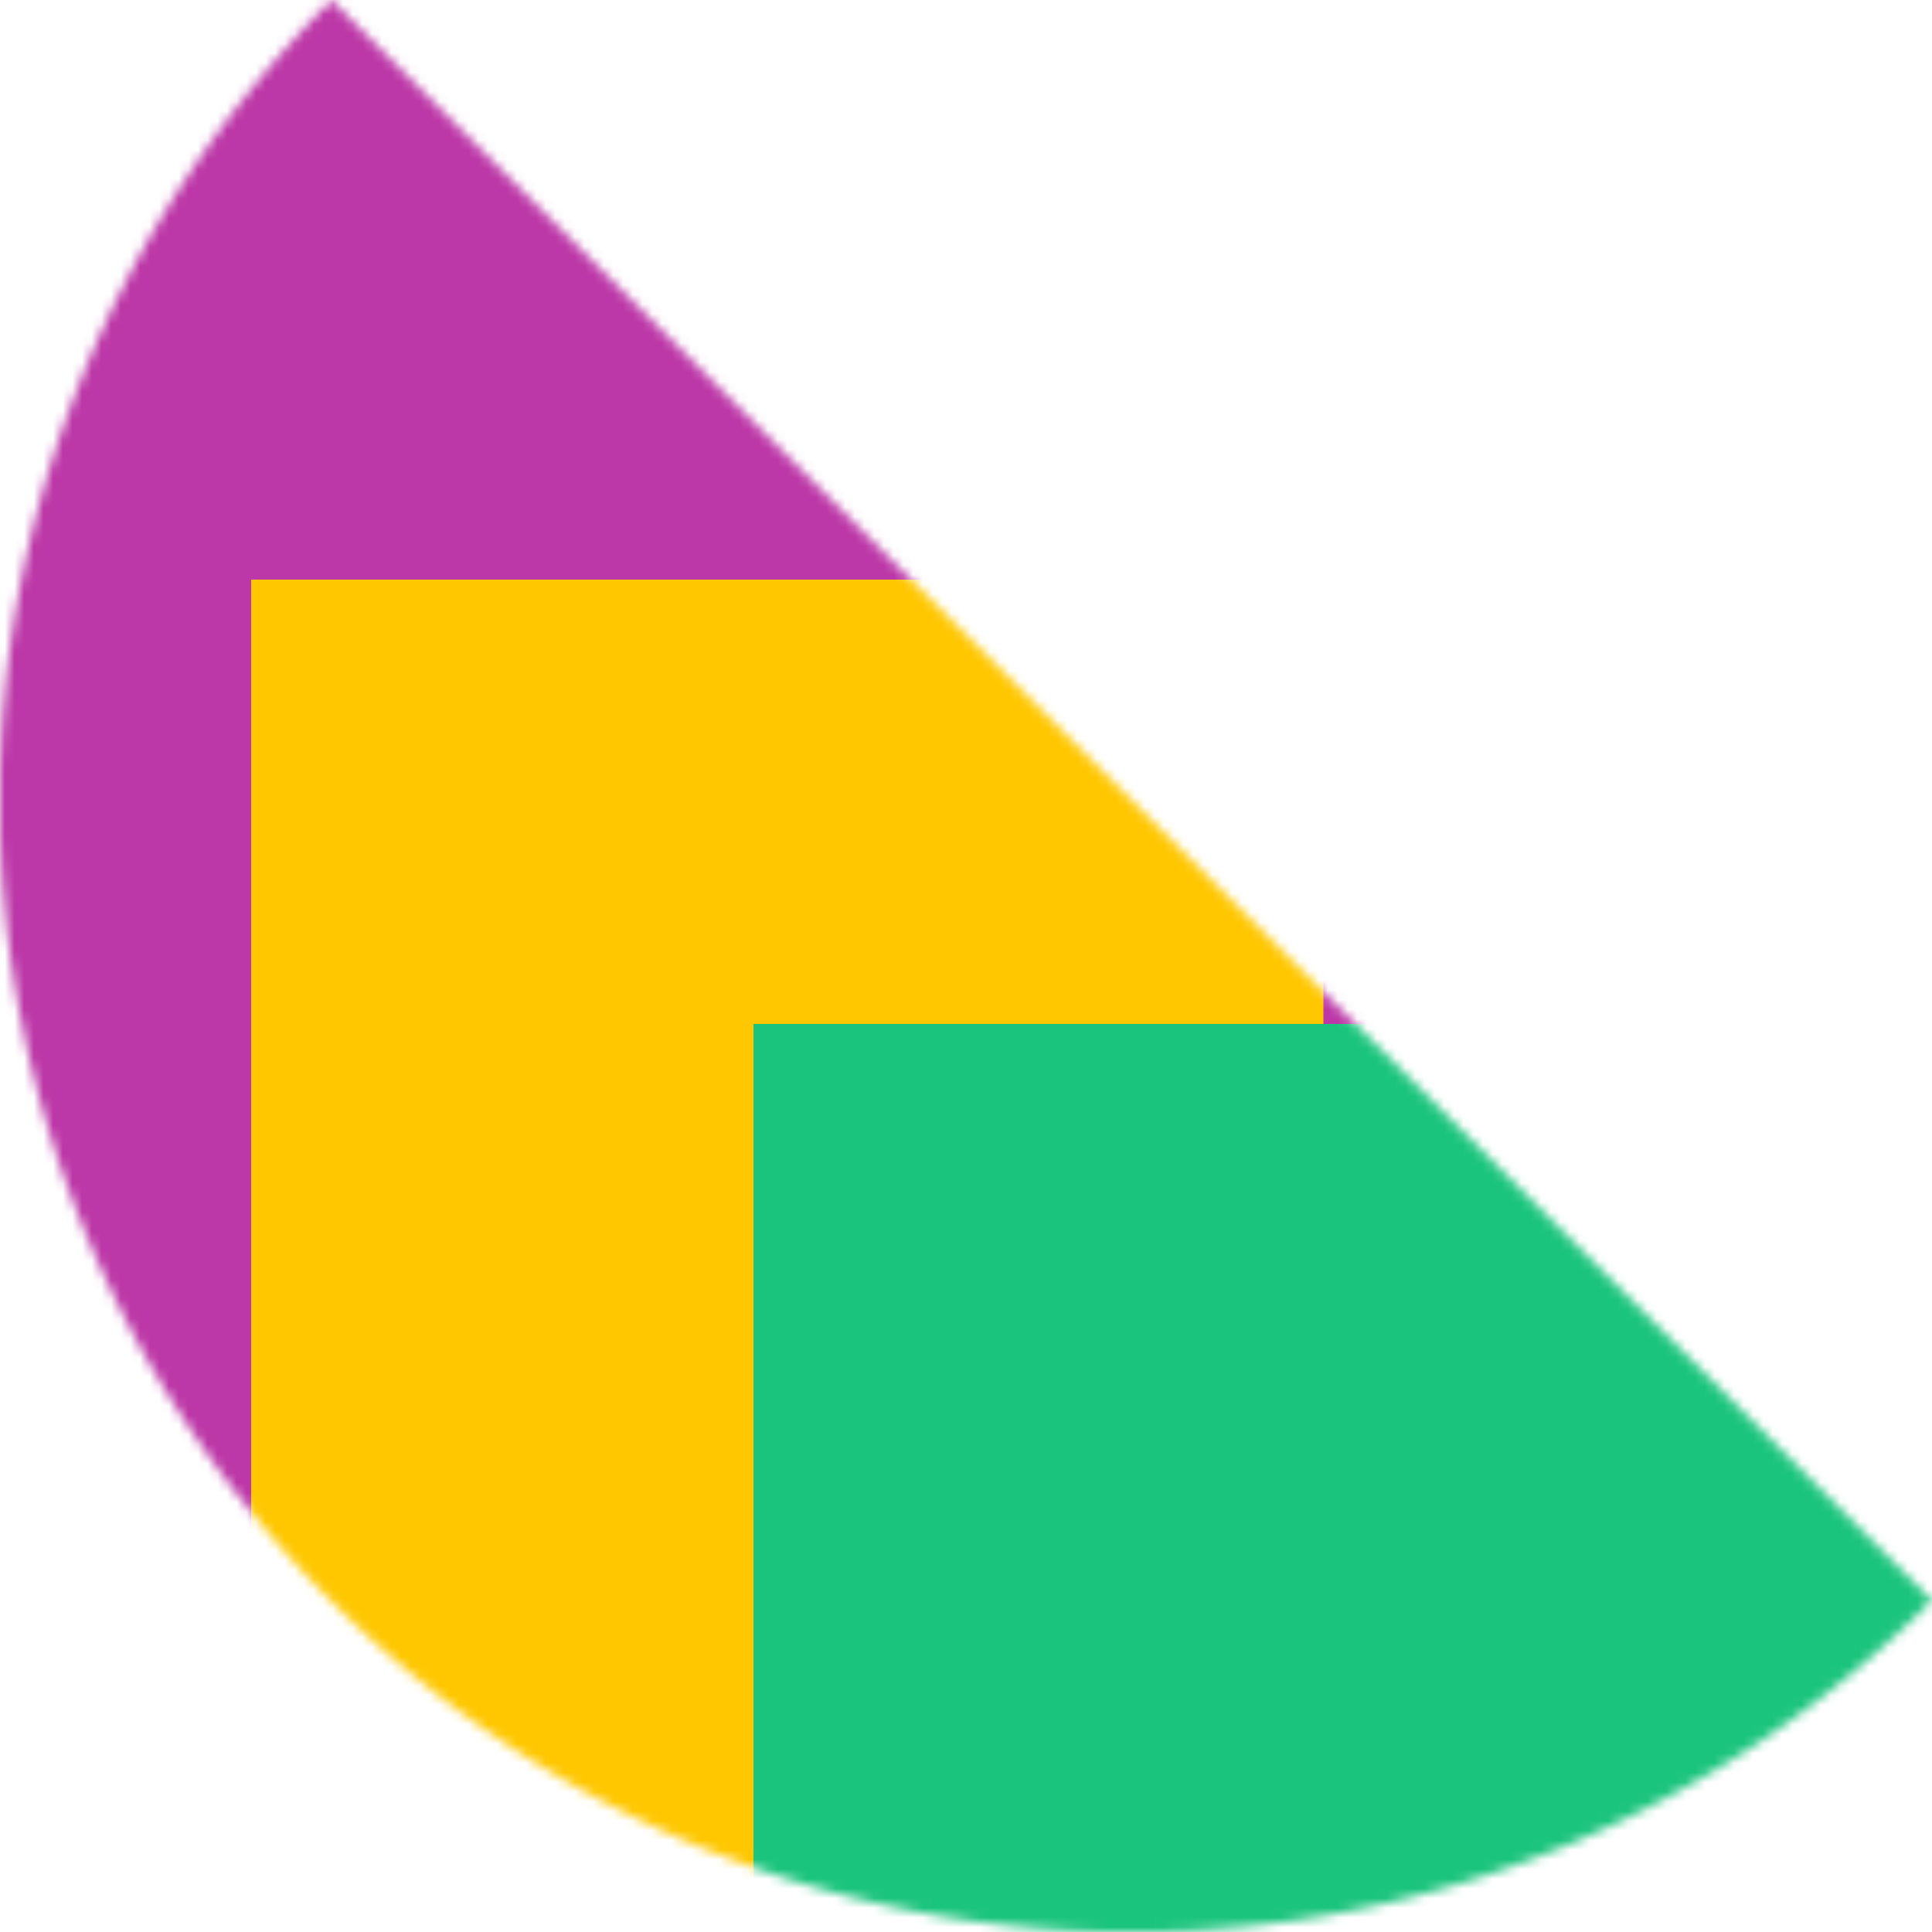 <svg xmlns="http://www.w3.org/2000/svg" fill="none" viewBox="0 0 200 200" width="400" height="400" class="coolshapes moon-14 "><g clip-path="url(#cs_clip_1_moon-14)"><mask id="cs_mask_1_moon-14" style="mask-type:alpha" width="200" height="200" x="0" y="0" maskUnits="userSpaceOnUse"><path fill="#fff" d="M34.315 0A117.157 117.157 0 10200 165.685L34.315 0z"></path></mask><g mask="url(#cs_mask_1_moon-14)"> <path fill="#000" d="M200 0H0v200h200V0z"></path><path fill="#EE46D3" fill-opacity="0.79" d="M200 0H0v200h200V0z"></path><g filter="url(#filter0_f_748_4428)"><path fill="#FFC700" d="M137 60H26v140h111V60z"></path><path fill="#1BC47D" d="M236 106H78v136h158V106z"></path></g></g></g><defs><filter id="filter0_f_748_4428" width="335" height="307" x="-36.5" y="-2.5" color-interpolation-filters="sRGB" filterUnits="userSpaceOnUse"><feFlood flood-opacity="0" result="BackgroundImageFix"></feFlood><feBlend in="SourceGraphic" in2="BackgroundImageFix" result="shape"></feBlend><feGaussianBlur result="effect1_foregroundBlur_748_4428" stdDeviation="31.25"></feGaussianBlur></filter><clipPath id="cs_clip_1_moon-14"> <path fill="#fff" d="M0 0H200V200H0z"></path></clipPath></defs></svg>